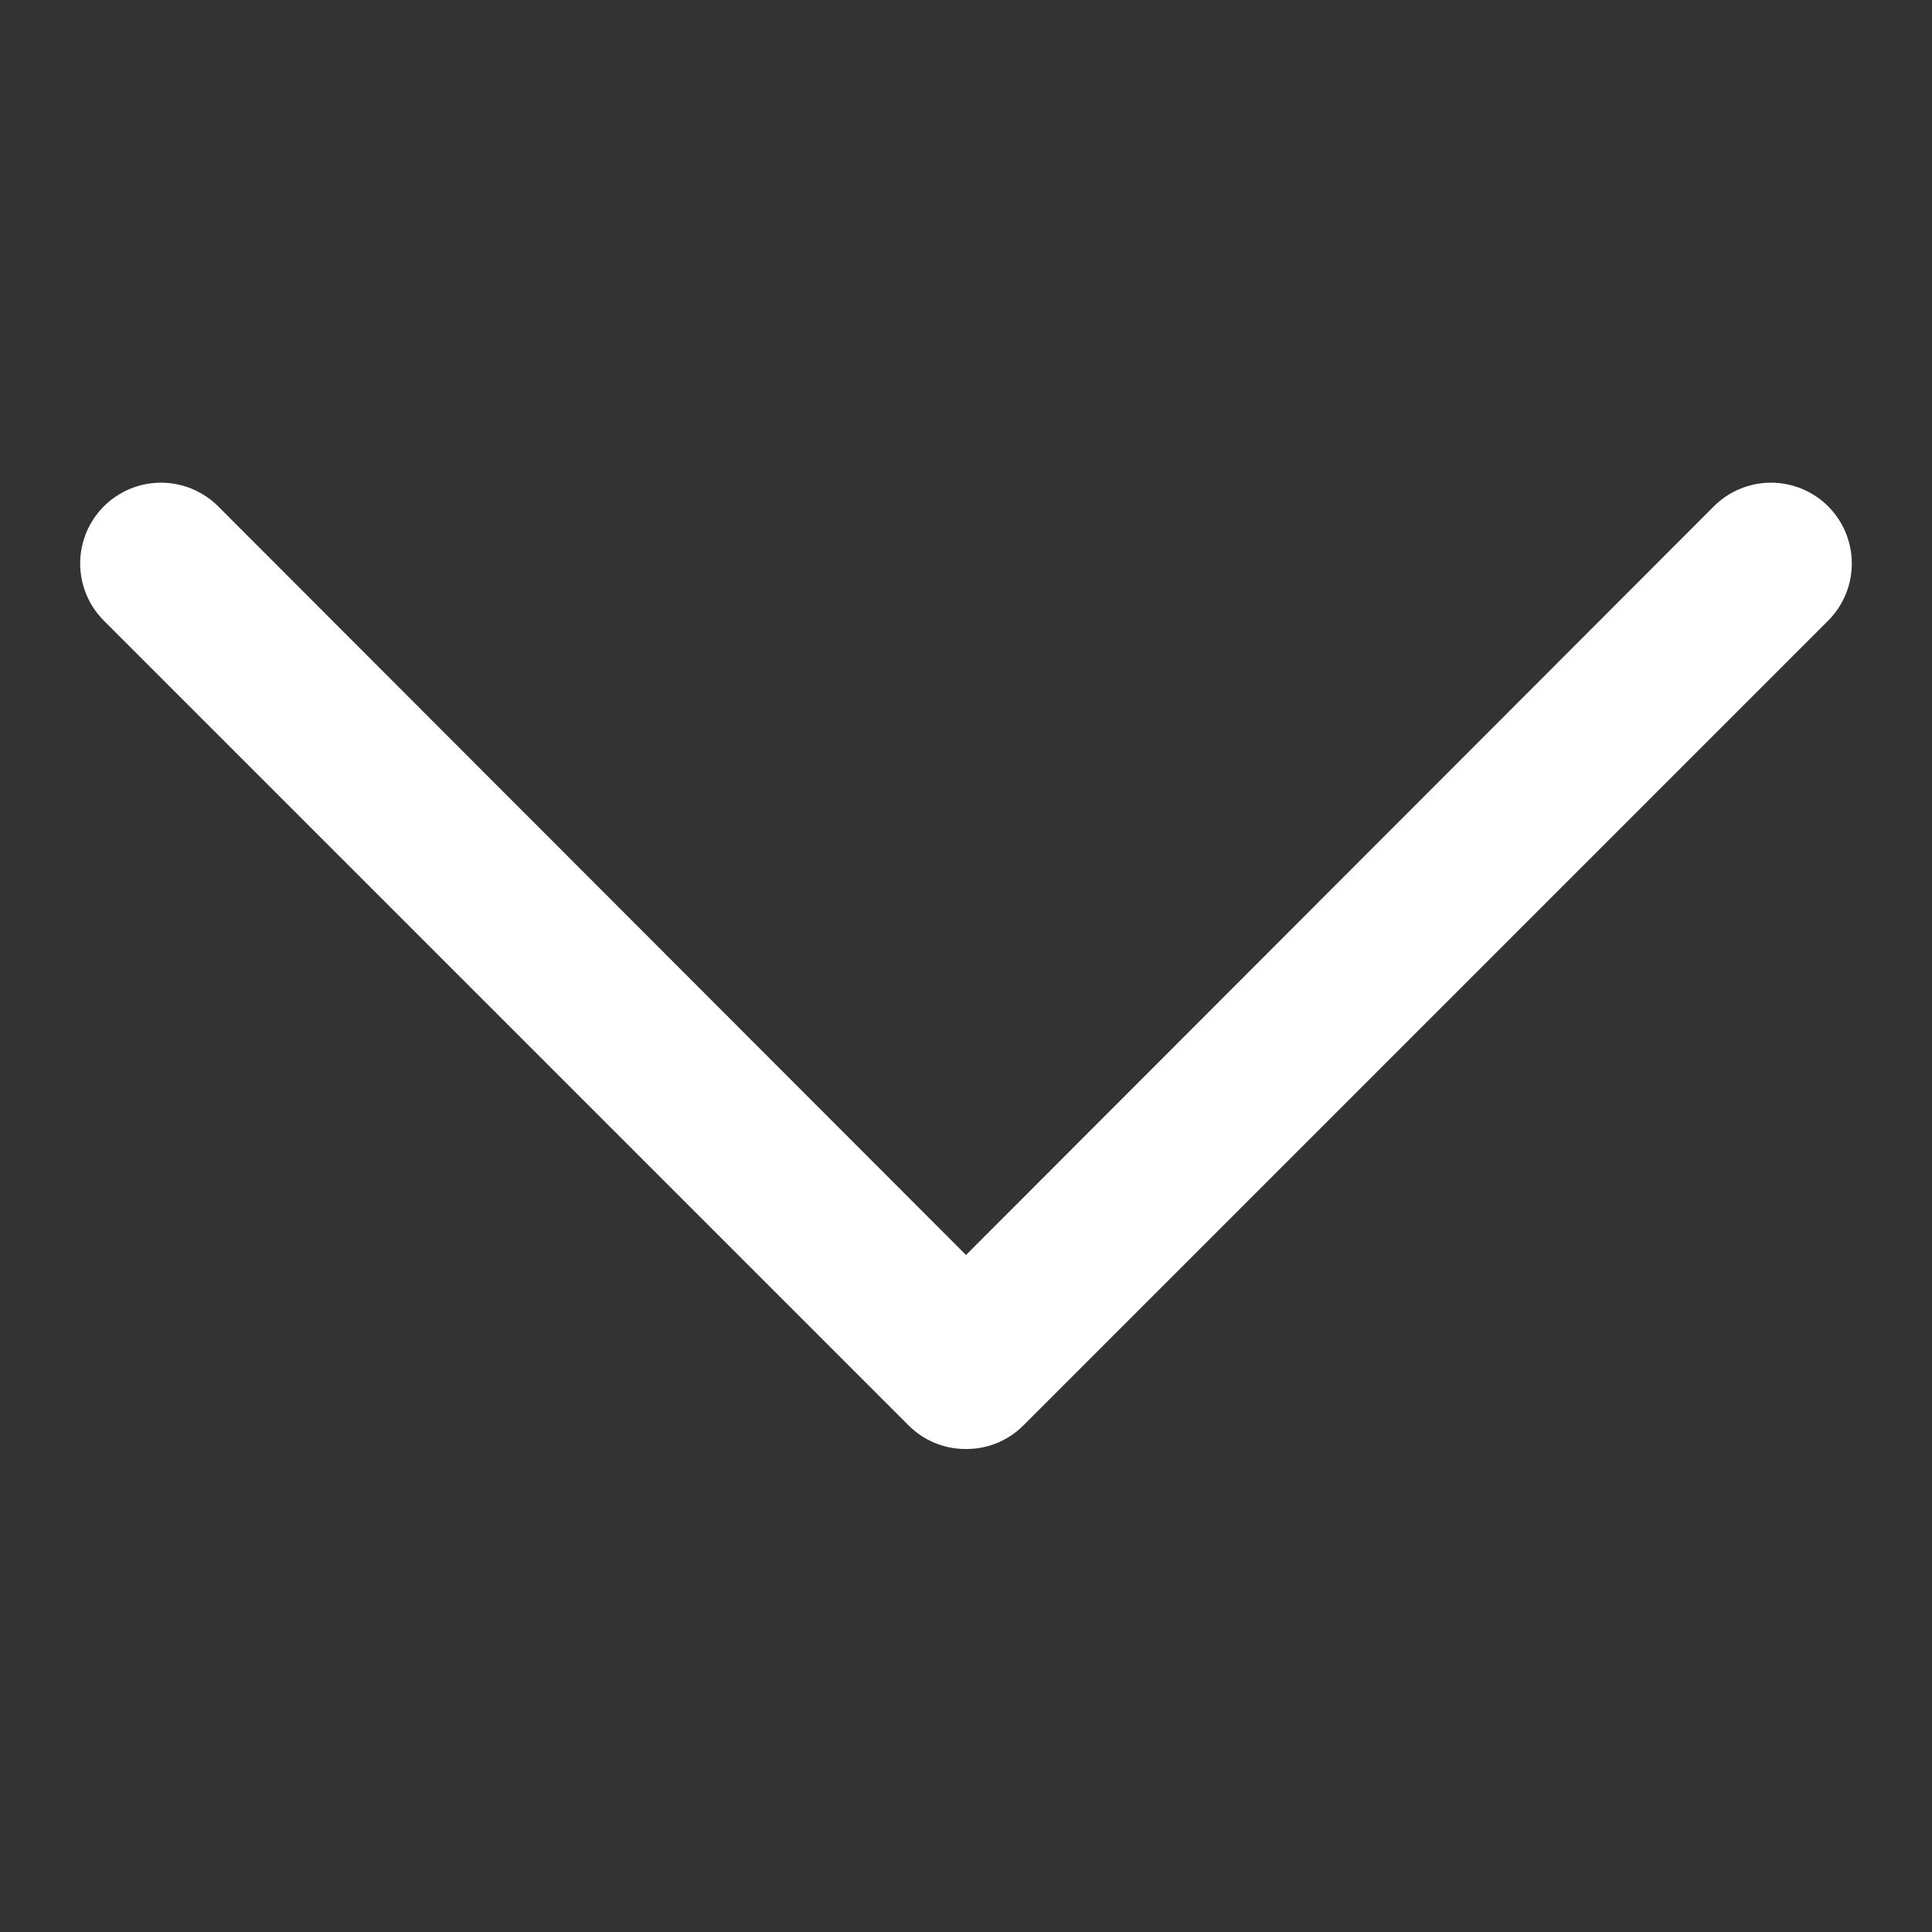 <svg width="24" height="24" viewBox="0 0 24 24" fill="none" xmlns="http://www.w3.org/2000/svg">
<rect x="0" y="0" width="24" height="24" fill="#333333" stroke="none"/>
<path d="M12 18C11.868 18.001 11.738 17.976 11.616 17.926C11.494 17.876 11.383 17.803 11.29 17.71L1.29 7.71C1.102 7.522 0.996 7.266 0.996 7C0.996 6.734 1.102 6.478 1.29 6.29C1.478 6.102 1.734 5.996 2 5.996C2.266 5.996 2.522 6.102 2.71 6.29L12 15.59L21.29 6.29C21.478 6.102 21.734 5.996 22 5.996C22.266 5.996 22.522 6.102 22.71 6.29C22.898 6.478 23.004 6.734 23.004 7C23.004 7.266 22.898 7.522 22.71 7.71L12.71 17.71C12.617 17.803 12.506 17.876 12.384 17.926C12.262 17.976 12.132 18.001 12 18Z" fill="white"/>
</svg>
